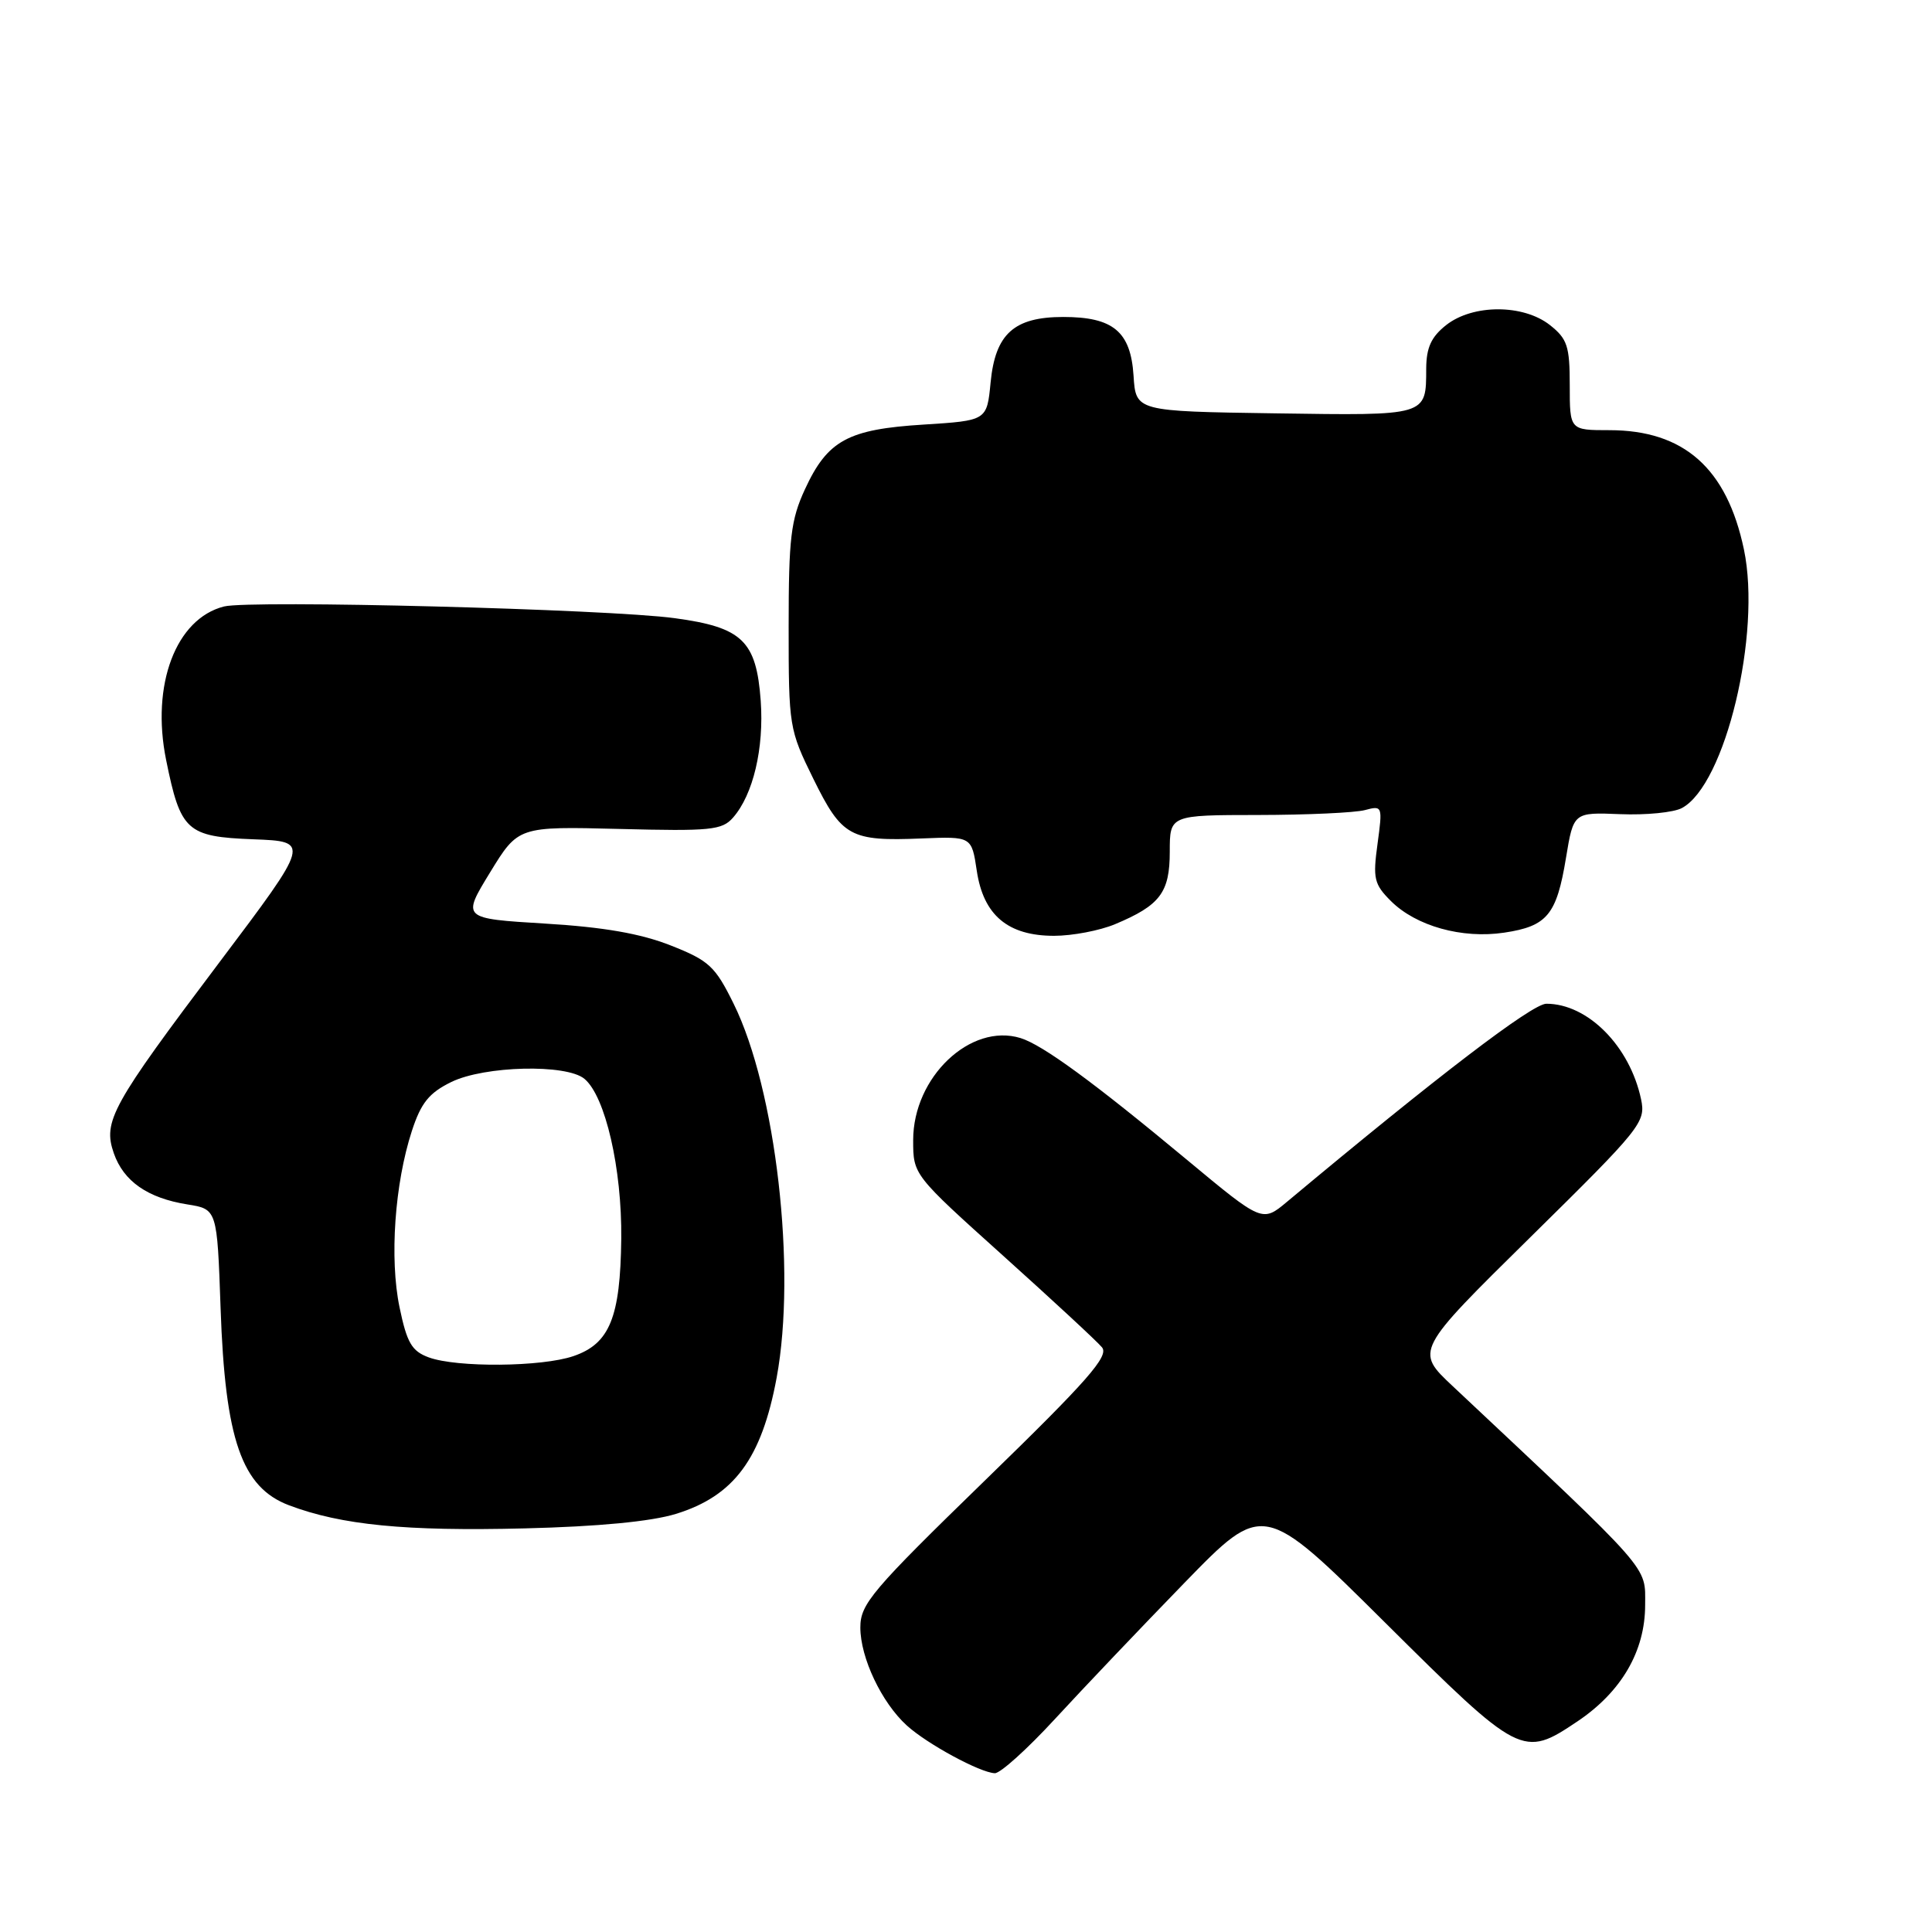 <?xml version="1.0" encoding="UTF-8" standalone="no"?>
<!DOCTYPE svg PUBLIC "-//W3C//DTD SVG 1.1//EN" "http://www.w3.org/Graphics/SVG/1.1/DTD/svg11.dtd" >
<svg xmlns="http://www.w3.org/2000/svg" xmlns:xlink="http://www.w3.org/1999/xlink" version="1.1" viewBox="0 0 256 256">
 <g >
 <path fill="currentColor"
d=" M 139.81 227.75 C 143.48 223.76 151.19 215.66 156.94 209.74 C 167.40 198.98 167.40 198.98 183.52 214.99 C 201.44 232.79 201.77 232.96 209.01 228.10 C 214.85 224.18 217.99 218.79 217.99 212.67 C 218.00 207.42 219.07 208.63 192.50 183.68 C 187.50 178.99 187.50 178.99 202.81 163.91 C 217.49 149.45 218.09 148.70 217.45 145.66 C 215.96 138.62 210.39 133.00 204.90 133.00 C 203.03 133.00 190.50 142.57 170.54 159.24 C 167.26 161.98 167.26 161.98 157.30 153.70 C 144.88 143.37 138.16 138.46 135.23 137.55 C 128.60 135.51 121.00 142.72 121.00 151.07 C 121.00 155.67 121.00 155.67 132.92 166.39 C 139.48 172.29 145.38 177.75 146.02 178.53 C 146.98 179.68 144.13 182.93 130.60 196.08 C 115.50 210.76 114.00 212.53 114.00 215.65 C 114.00 219.66 116.82 225.60 120.15 228.63 C 122.85 231.09 129.87 234.89 131.82 234.96 C 132.55 234.98 136.14 231.74 139.81 227.75 Z  M 89.56 200.60 C 97.27 198.22 100.92 193.28 102.91 182.55 C 105.56 168.20 102.82 144.36 97.21 133.00 C 94.76 128.03 93.95 127.28 88.88 125.28 C 84.91 123.71 80.02 122.85 72.23 122.38 C 61.20 121.71 61.20 121.71 64.93 115.61 C 68.67 109.50 68.67 109.50 82.09 109.84 C 94.15 110.15 95.68 110.00 97.13 108.34 C 99.80 105.30 101.25 99.15 100.80 92.86 C 100.22 84.91 98.36 83.12 89.39 81.91 C 80.60 80.71 33.18 79.49 29.69 80.36 C 23.31 81.97 19.99 90.73 22.01 100.69 C 23.92 110.13 24.73 110.87 33.56 111.21 C 41.13 111.50 41.13 111.50 29.08 127.50 C 14.77 146.49 13.61 148.58 15.08 152.81 C 16.38 156.53 19.56 158.75 24.82 159.59 C 28.77 160.22 28.77 160.22 29.23 173.36 C 29.83 190.77 32.03 197.09 38.30 199.46 C 45.25 202.08 53.71 202.91 69.50 202.52 C 79.29 202.28 86.26 201.61 89.56 200.60 Z  M 147.75 122.46 C 153.72 119.96 155.00 118.27 155.00 112.85 C 155.00 108.00 155.00 108.00 166.75 107.99 C 173.21 107.98 179.56 107.69 180.86 107.34 C 183.18 106.72 183.21 106.80 182.53 111.81 C 181.90 116.40 182.07 117.16 184.29 119.38 C 187.62 122.71 193.73 124.42 199.32 123.58 C 205.01 122.73 206.26 121.22 207.50 113.68 C 208.50 107.63 208.50 107.63 214.69 107.88 C 218.09 108.02 221.77 107.66 222.86 107.07 C 228.61 104.00 233.42 83.95 231.08 72.81 C 228.82 62.05 223.13 57.00 213.25 57.00 C 208.00 57.00 208.00 57.00 208.00 51.07 C 208.00 45.86 207.68 44.90 205.37 43.07 C 201.83 40.29 195.17 40.29 191.63 43.07 C 189.65 44.63 189.00 46.05 188.98 48.82 C 188.96 55.15 189.23 55.07 168.93 54.77 C 150.50 54.50 150.50 54.50 150.20 49.77 C 149.82 43.93 147.50 42.00 140.89 42.00 C 134.36 42.00 131.88 44.24 131.26 50.68 C 130.77 55.73 130.77 55.73 122.38 56.26 C 112.35 56.88 109.65 58.35 106.66 64.83 C 104.79 68.88 104.50 71.29 104.50 83.02 C 104.50 96.28 104.56 96.66 107.78 103.21 C 111.56 110.88 112.66 111.49 122.12 111.10 C 128.75 110.83 128.75 110.83 129.43 115.39 C 130.31 121.27 133.55 124.00 139.67 124.00 C 142.09 124.00 145.72 123.31 147.75 122.46 Z  M 56.81 179.86 C 54.56 179.03 53.92 177.94 52.94 173.22 C 51.60 166.77 52.30 156.83 54.58 149.84 C 55.79 146.13 56.86 144.81 59.80 143.37 C 64.21 141.22 75.05 140.96 77.44 142.95 C 80.21 145.25 82.42 154.86 82.32 164.14 C 82.20 174.58 80.78 178.05 75.99 179.69 C 71.79 181.13 60.55 181.23 56.81 179.86 Z "/>
</g>
</svg>